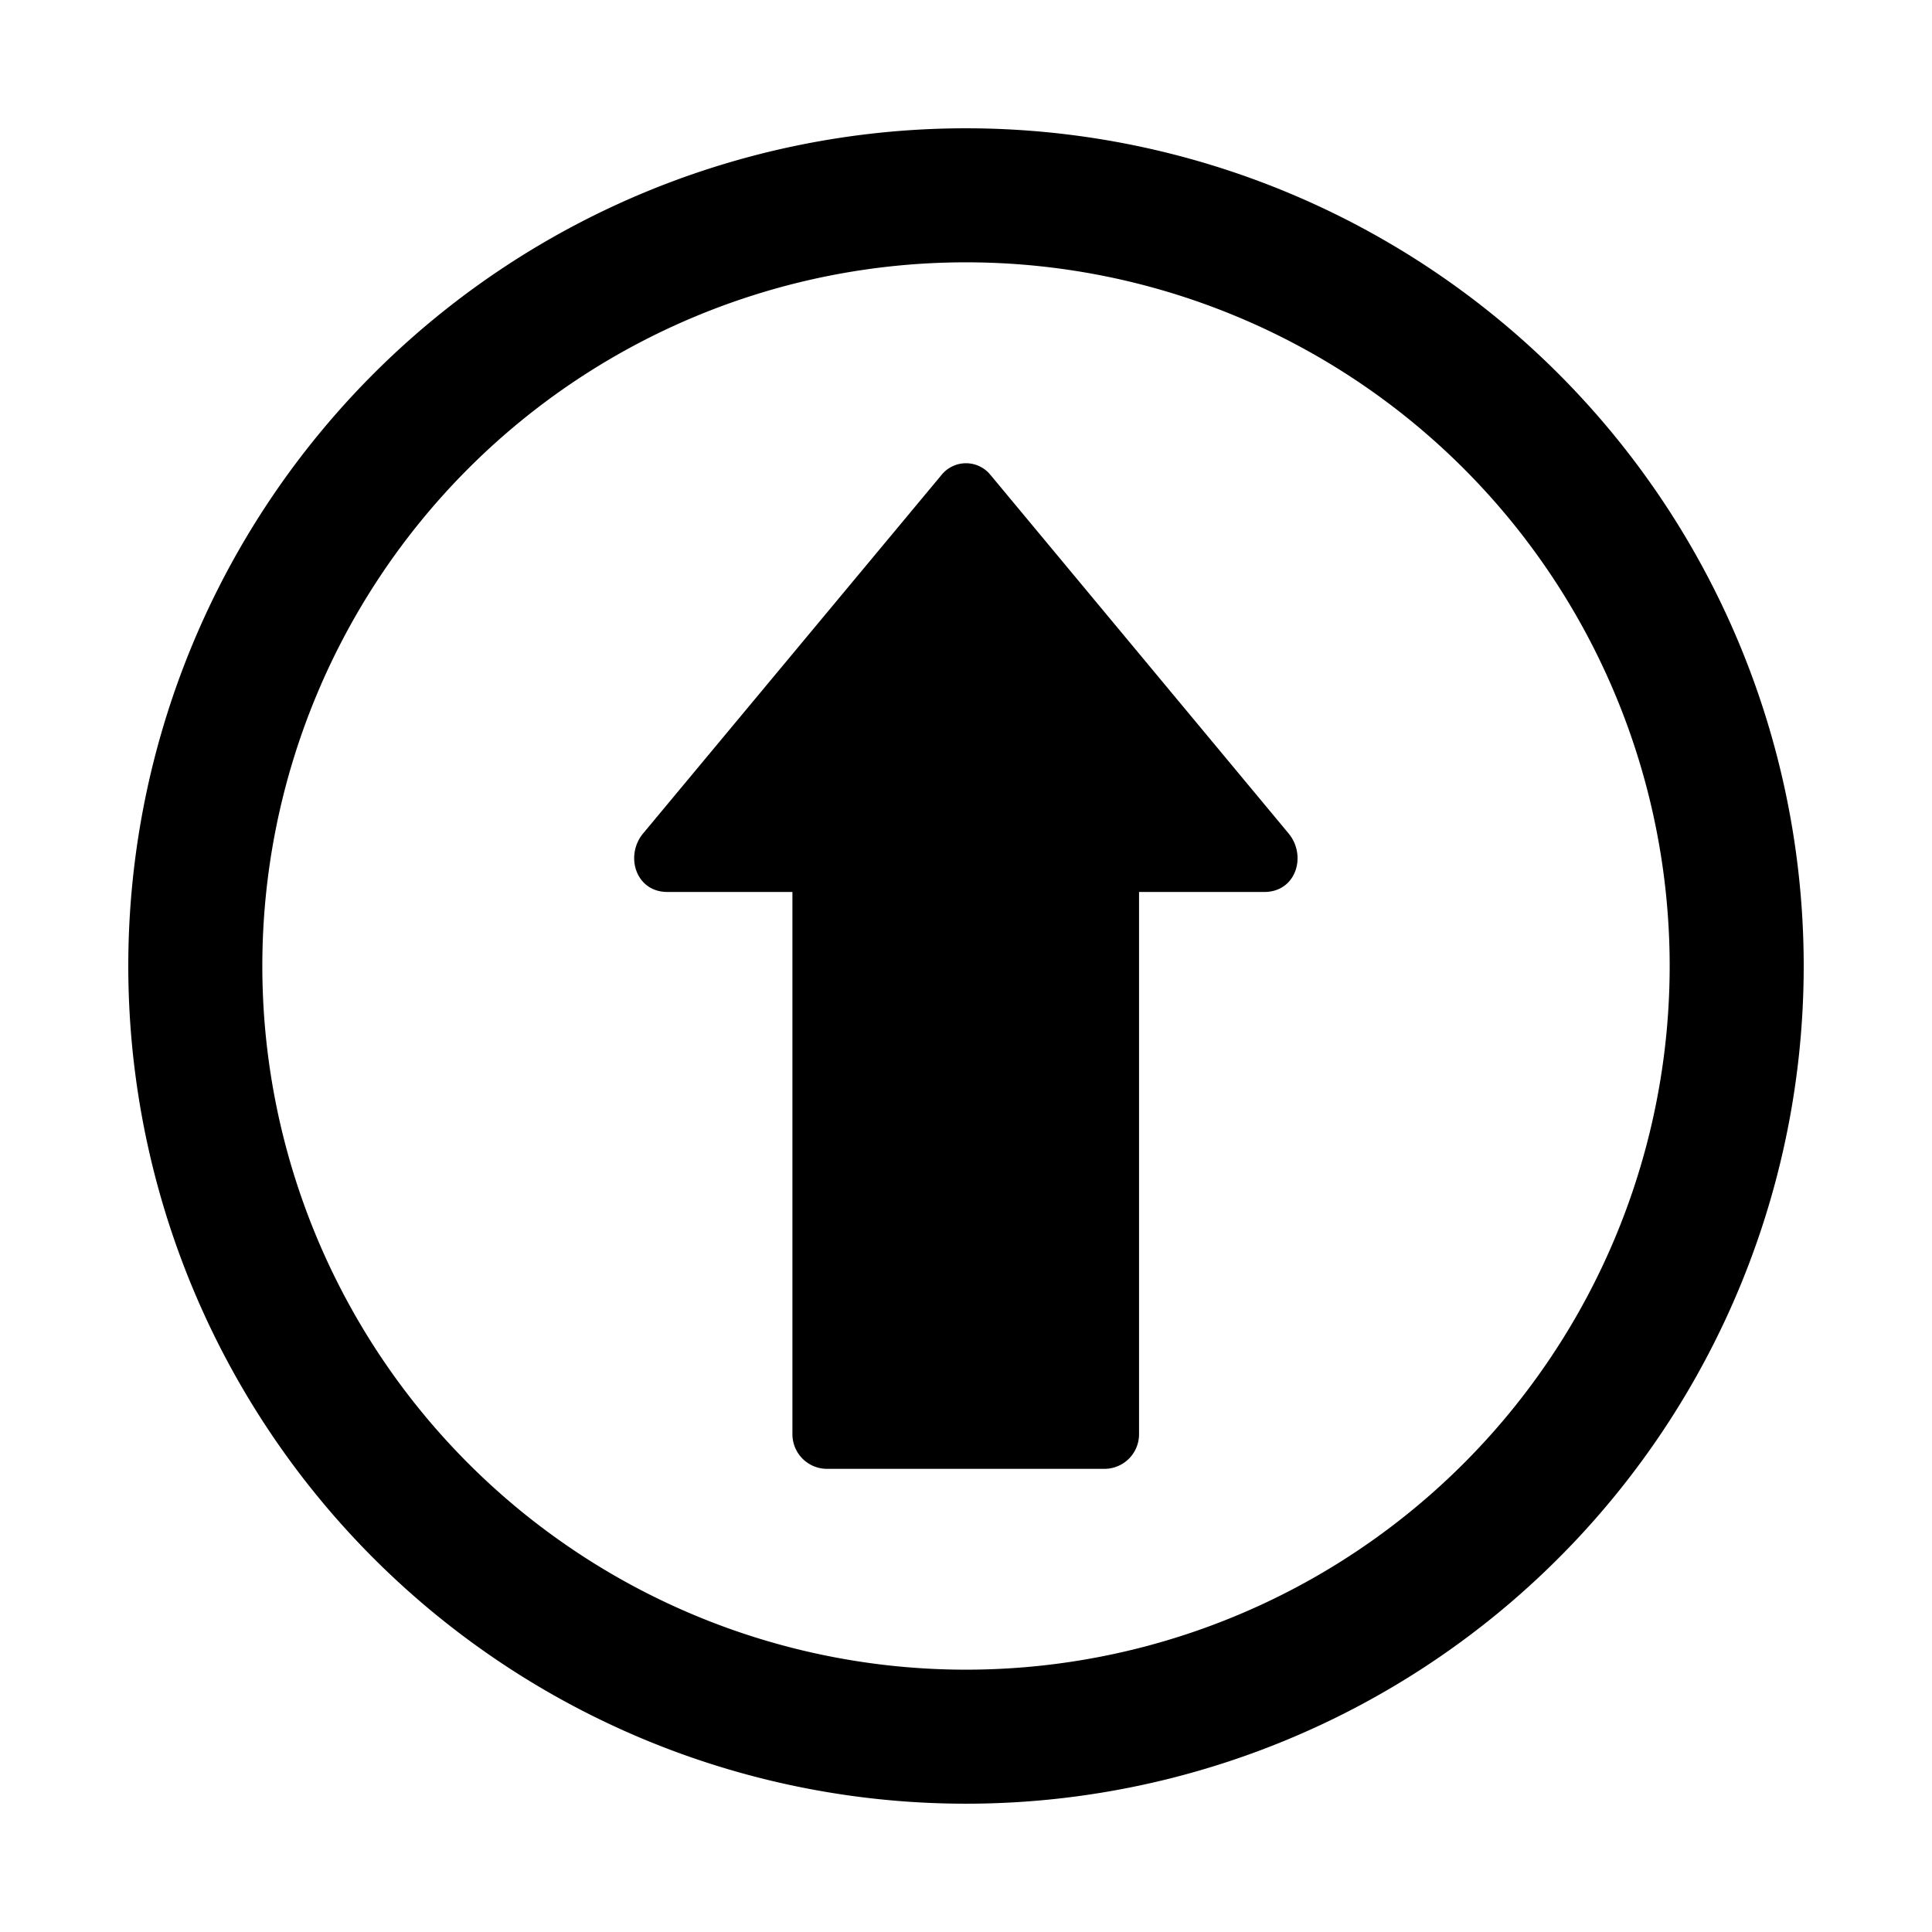 <svg id="img_upload" data-name="img upload" xmlns="http://www.w3.org/2000/svg" viewBox="0 0 256 256"><title>ico-img-upload</title><path d="M131.21,62.89a4.17,4.17,0,0,0-6.42,0L85.22,110.43c-2.44,2.93-1,7.76,3.21,7.76H105v71.9a4.59,4.59,0,0,0,4.54,4.54h36.85a4.59,4.59,0,0,0,4.54-4.54v-71.9h16.6c4.23,0,5.65-4.83,3.21-7.76Z"/><path d="M128,17A111,111,0,1,0,239,128,111,111,0,0,0,128,17Zm0,204.24A93.24,93.24,0,1,1,221.24,128,93.24,93.24,0,0,1,128,221.24Z"/></svg>